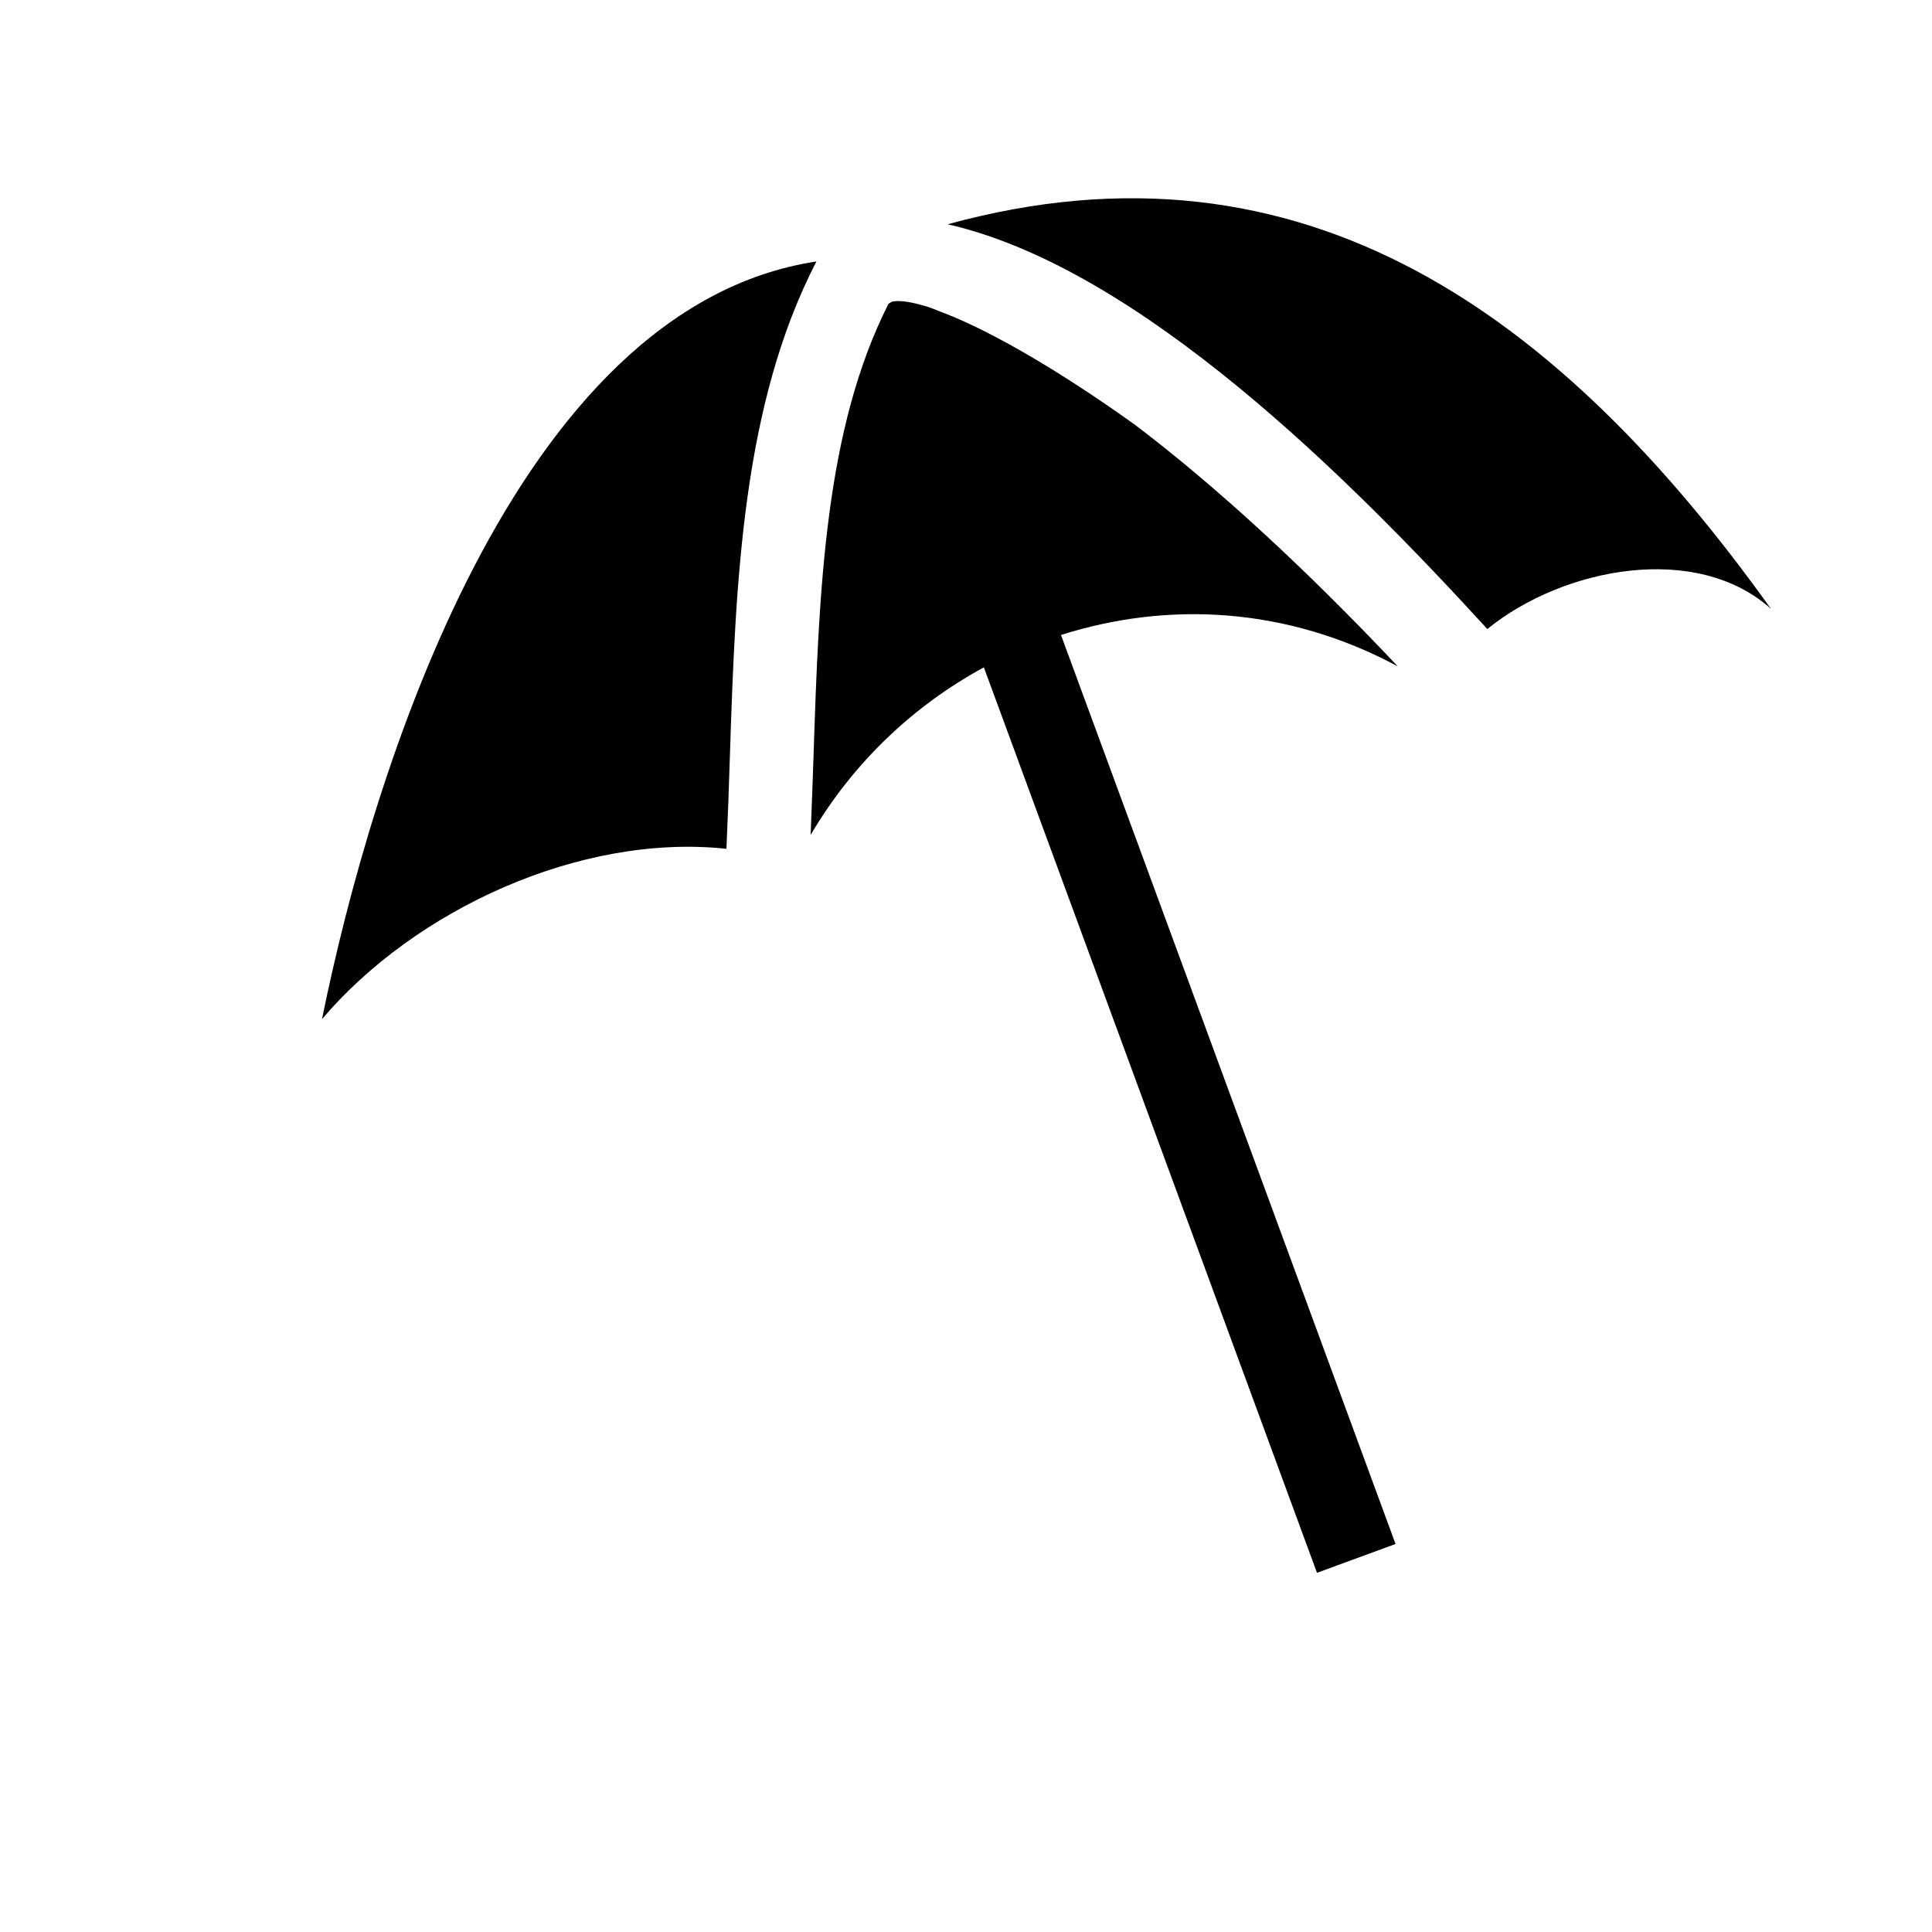 <?xml version="1.0" encoding="utf-8"?>
<!-- Generator: Adobe Illustrator 18.1.1, SVG Export Plug-In . SVG Version: 6.00 Build 0)  -->
<svg version="1.1" id="Layer_1" xmlns="http://www.w3.org/2000/svg" xmlns:xlink="http://www.w3.org/1999/xlink" x="0px" y="0px"
	 viewBox="0 0 12 12" enable-background="new 0 0 12 12" xml:space="preserve">
<path d="M11,3.782C9.703,1.969,8.109,0.783,5.886,1.393c1.19,0.271,2.496,1.578,3.352,2.514C9.714,3.521,10.541,3.368,11,3.782z"/>
<path fill="none" d="M7.053,2.641C6.602,2.298,6.204,2.066,5.878,1.95C6.182,2.07,6.607,2.321,7.053,2.641z"/>
<path d="M8.682,4.139C8.099,3.521,7.547,3.016,7.053,2.641C6.607,2.321,6.182,2.07,5.878,1.95c-0.04-0.014-0.084-0.035-0.121-0.046
	C5.67,1.878,5.593,1.863,5.543,1.873c-0.008,0.002-0.016,0.01-0.024,0.013c-0.394,0.778-0.432,1.765-0.466,2.81
	C5.048,4.859,5.041,5.023,5.035,5.186c0.266-0.453,0.642-0.805,1.076-1.041L8.18,9.769L8.668,9.59L6.59,3.944
	C7.251,3.734,7.99,3.767,8.682,4.139z"/>
<path d="M5.071,1.624C3.192,1.91,2.306,4.82,2,6.33c0.575-0.678,1.602-1.155,2.512-1.058C4.521,5.074,4.528,4.877,4.534,4.68
	C4.569,3.612,4.611,2.513,5.071,1.624z"/>
</svg>
